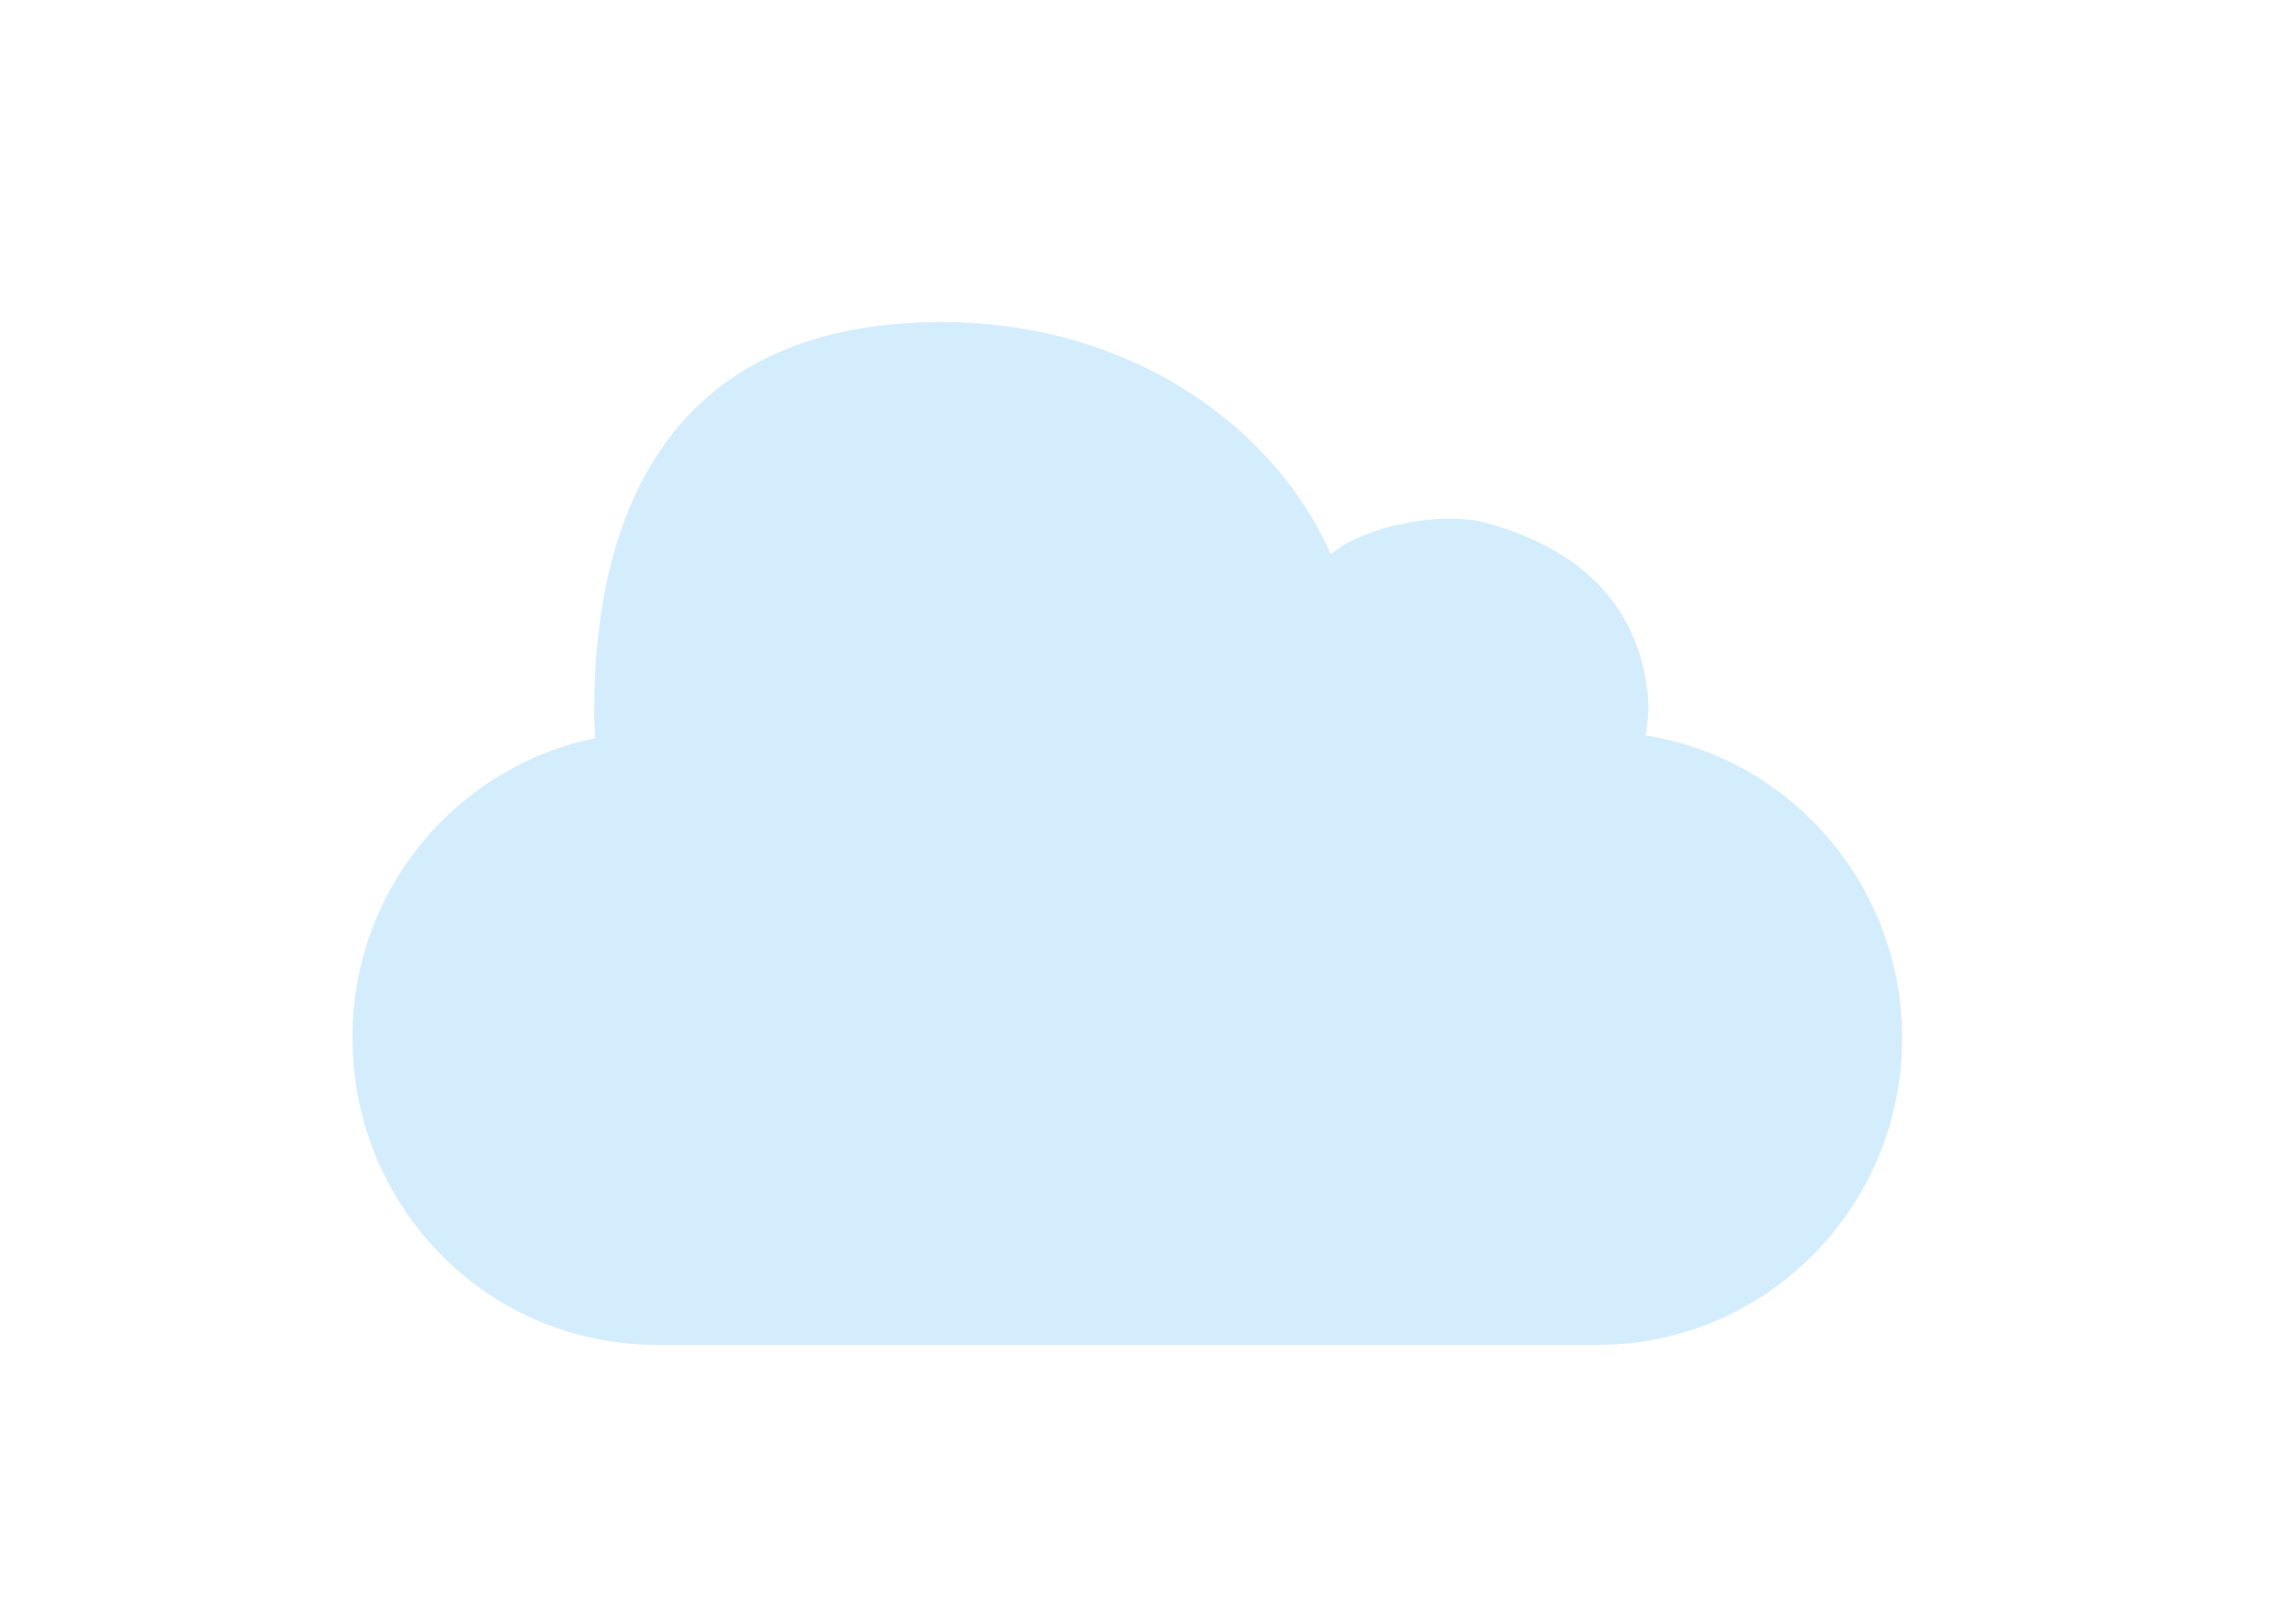 <?xml version="1.0" encoding="utf-8"?>
<!-- Generator: Adobe Illustrator 23.1.0, SVG Export Plug-In . SVG Version: 6.00 Build 0)  -->
<svg version="1.1" id="Ebene_1" xmlns="http://www.w3.org/2000/svg" xmlns:xlink="http://www.w3.org/1999/xlink" x="0px" y="0px"
	 viewBox="0 0 419.5 297.6" style="enable-background:new 0 0 419.5 297.6;" xml:space="preserve">
<style type="text/css">
	.st0{display:none;}
	.st1{display:inline;fill:#9DD3F1;}
	.st2{display:inline;fill:#B7E1F7;}
	.st3{fill:#D3EDFC;}
</style>
<g class="st0">
	<path id="MobileMe" class="st1" d="M410.1,205.3c0,43.8-35.2,79.3-78.6,79.3H88.1c-43.4,0-78.6-35.5-78.6-79.3
		c0-39.5,28.7-72.3,66.3-78.2c-0.5-2.8-0.7-5.6-0.7-8.6c0-27.8,22.4-50.2,49.8-50.2c12.3,0,23.6,4.5,32.2,11.9
		c15.5-35.1,35.3-67.2,91-67.2c67.5,0,99.5,52.4,99.5,107.8c0,2.3-0.1,4.6-0.3,6.9C383.1,135,410.1,166.9,410.1,205.3z"/>
</g>
<g class="st0">
	<path id="MobileMe_2_" class="st2" d="M379.5,193.1c0,34.3-27.6,62-61.6,62H127.4c-34,0-61.6-27.8-61.6-62
		c0-30.9,22.5-56.6,51.9-61.3c-0.4-2.2-0.6-4.4-0.6-6.7c0-21.7,17.5-39.3,39-39.3c9.6,0,18.4,3.5,25.2,9.3
		c12.1-27.5,27.6-52.6,71.2-52.6c52.8,0,77.9,41.1,77.9,84.4c0,1.8-0.1,3.6-0.2,5.4C358.3,138.1,379.5,163.1,379.5,193.1z"/>
</g>
<g id="Wolken2">
	<g>
		<path id="MobileMe_1_" class="st3" d="M109.1,135.3c-0.1-1.6-0.2-3.2-0.2-4.9c0-39.2,15.9-67.6,55.2-71s68.8,17.3,79.8,42.2
			c6.2-5.3,20.6-8,28.7-5.7c18.8,5.3,28.3,16.6,29.5,32.8c0.1,2.1-0.2,4.1-0.5,6.1c26.6,4.2,47,27.5,47,55.5c0,31-25,56.2-55.7,56.2
			H120.3c-30.8,0-55.7-25.1-55.7-56.2C64.5,163.1,83.7,140.5,109.1,135.3z"/>
	</g>
</g>
</svg>
